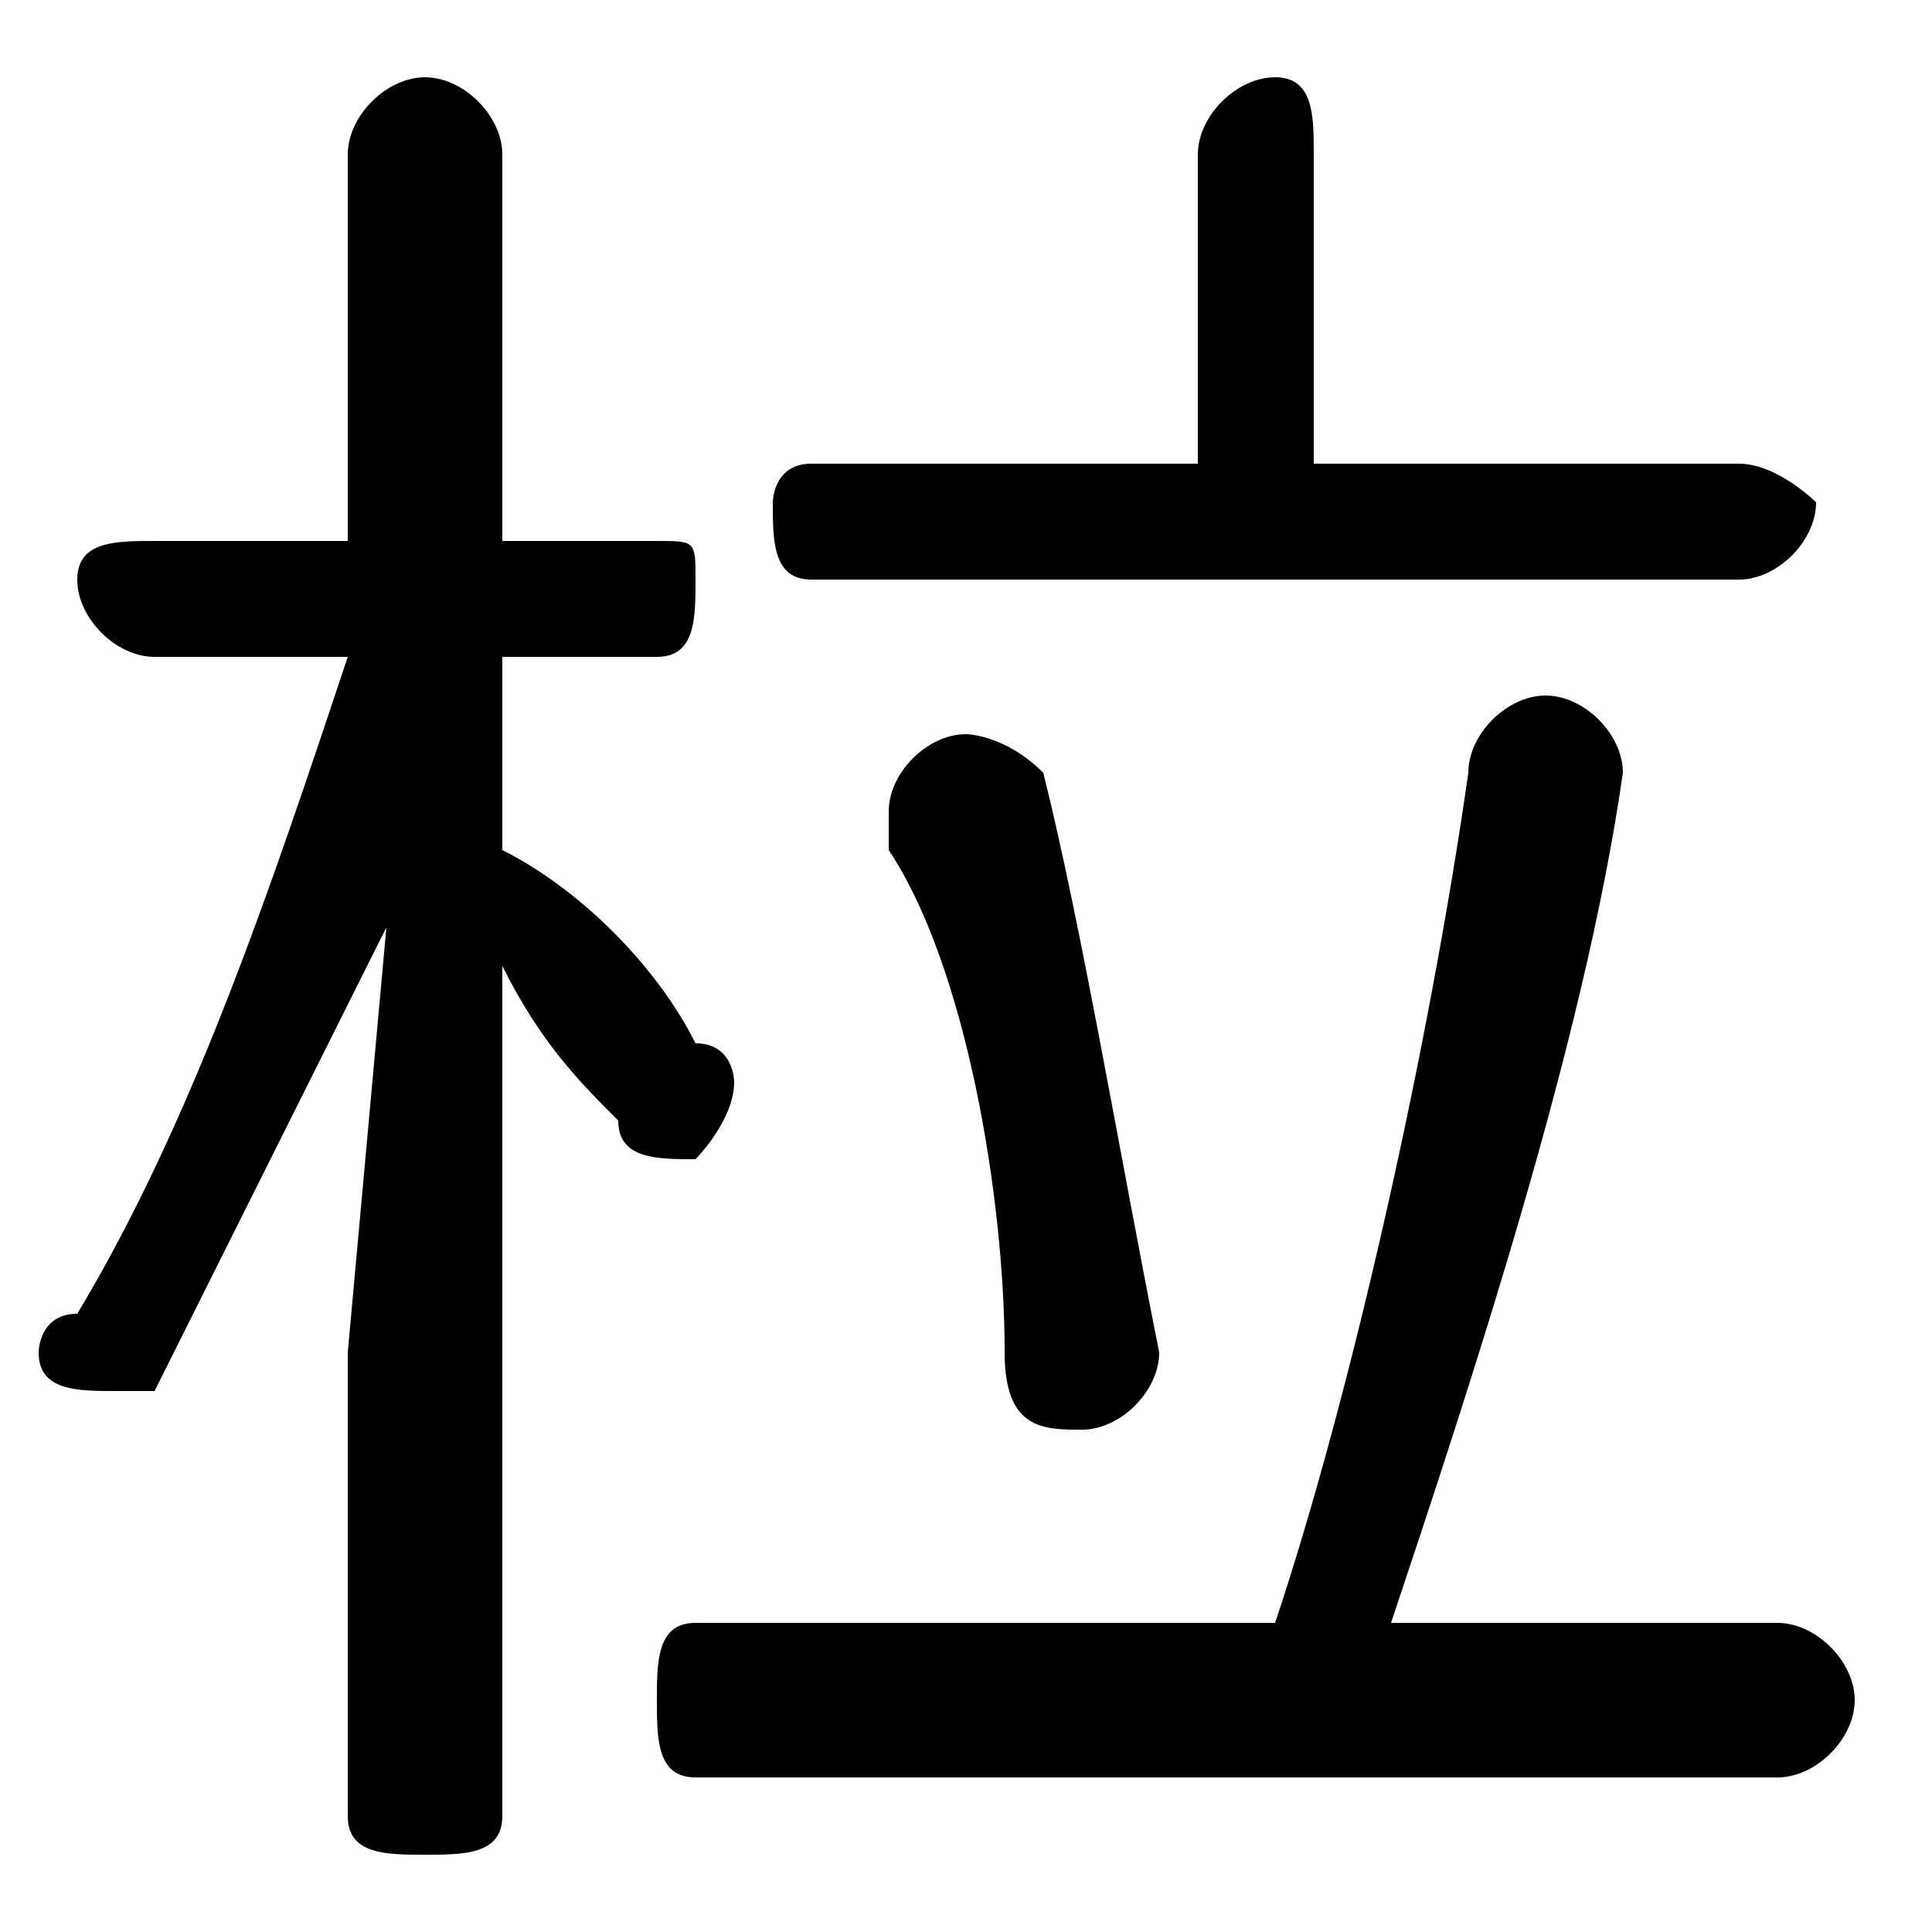 <svg xmlns="http://www.w3.org/2000/svg" viewBox="0 -44.0 50.0 50.0">
    <rect x="0" y="-44.0" width="50.0" height="50.0" fill="#808080" stroke="none"/>
    <g transform="scale(1, -1)">
        <!-- ボディの枠 -->
        <rect x="0" y="-6.0" width="50.0" height="50.0"
            stroke="white" fill="white"/>
        <!-- グリフ座標系の原点 -->
        <circle cx="0" cy="0" r="5" fill="white"/>
        <!-- グリフのアウトライン -->
        <g style="fill:black;stroke:#000000;stroke-width:0;stroke-linecap:round;stroke-linejoin:round;">
        <path d="M 9.0 27.0 C 7.0 21.0 5.0 15.0 2.0 10.0 C 1.0 10.0 1.0 9.0 1.0 9.0 C 1.0 8.0 2.0 8.0 3.0 8.0 C 3.0 8.0 4.0 8.0 4.0 8.0 C 6.0 12.0 8.0 16.0 10.0 20.0 L 9.0 9.0 L 9.0 -3.0 C 9.0 -4.0 10.0 -4.0 11.0 -4.0 C 12.0 -4.0 13.0 -4.0 13.0 -3.0 L 13.0 19.0 C 14.0 17.0 15.0 16.0 16.0 15.0 C 16.0 14.0 17.0 14.0 18.0 14.0 C 18.0 14.0 19.0 15.0 19.0 16.0 C 19.0 16.0 19.0 17.0 18.0 17.0 C 17.0 19.0 15.0 21.0 13.0 22.0 L 13.0 27.0 L 17.0 27.0 C 18.0 27.0 18.0 28.0 18.0 29.0 C 18.0 30.0 18.0 30.0 17.0 30.0 L 13.0 30.0 L 13.0 40.0 C 13.0 41.0 12.0 42.0 11.0 42.0 C 10.0 42.0 9.0 41.0 9.0 40.0 L 9.0 30.0 L 4.0 30.0 C 3.0 30.0 2.0 30.0 2.0 29.0 C 2.0 28.0 3.0 27.0 4.0 27.0 Z M 36.0 2.0 C 38.0 8.0 41.0 17.0 42.0 24.0 C 42.0 25.0 41.0 26.0 40.0 26.0 C 39.0 26.0 38.0 25.0 38.0 24.0 C 37.0 17.0 35.0 8.0 33.0 2.0 L 18.0 2.0 C 17.0 2.0 17.0 1.0 17.0 0.0 C 17.0 -1.0 17.0 -2.0 18.0 -2.0 L 46.0 -2.0 C 47.0 -2.0 48.0 -1.0 48.0 0.0 C 48.0 1.0 47.0 2.0 46.0 2.0 Z M 34.0 32.0 L 34.0 40.0 C 34.0 41.0 34.0 42.0 33.0 42.0 C 32.0 42.0 31.0 41.0 31.0 40.0 L 31.0 32.0 L 21.0 32.0 C 20.0 32.0 20.0 31.0 20.0 31.0 C 20.0 30.0 20.0 29.0 21.0 29.0 L 45.0 29.0 C 46.0 29.0 47.0 30.0 47.0 31.0 C 47.0 31.0 46.0 32.0 45.0 32.0 Z M 27.0 24.0 C 26.0 25.0 25.0 25.0 25.0 25.0 C 24.0 25.0 23.0 24.0 23.0 23.0 C 23.0 23.0 23.0 23.0 23.0 22.0 C 25.0 19.0 26.0 13.0 26.0 9.0 C 26.0 7.0 27.0 7.0 28.0 7.0 C 29.0 7.0 30.0 8.0 30.0 9.0 C 29.0 14.0 28.0 20.0 27.0 24.0 Z"/>
    </g>
    </g>
</svg>
